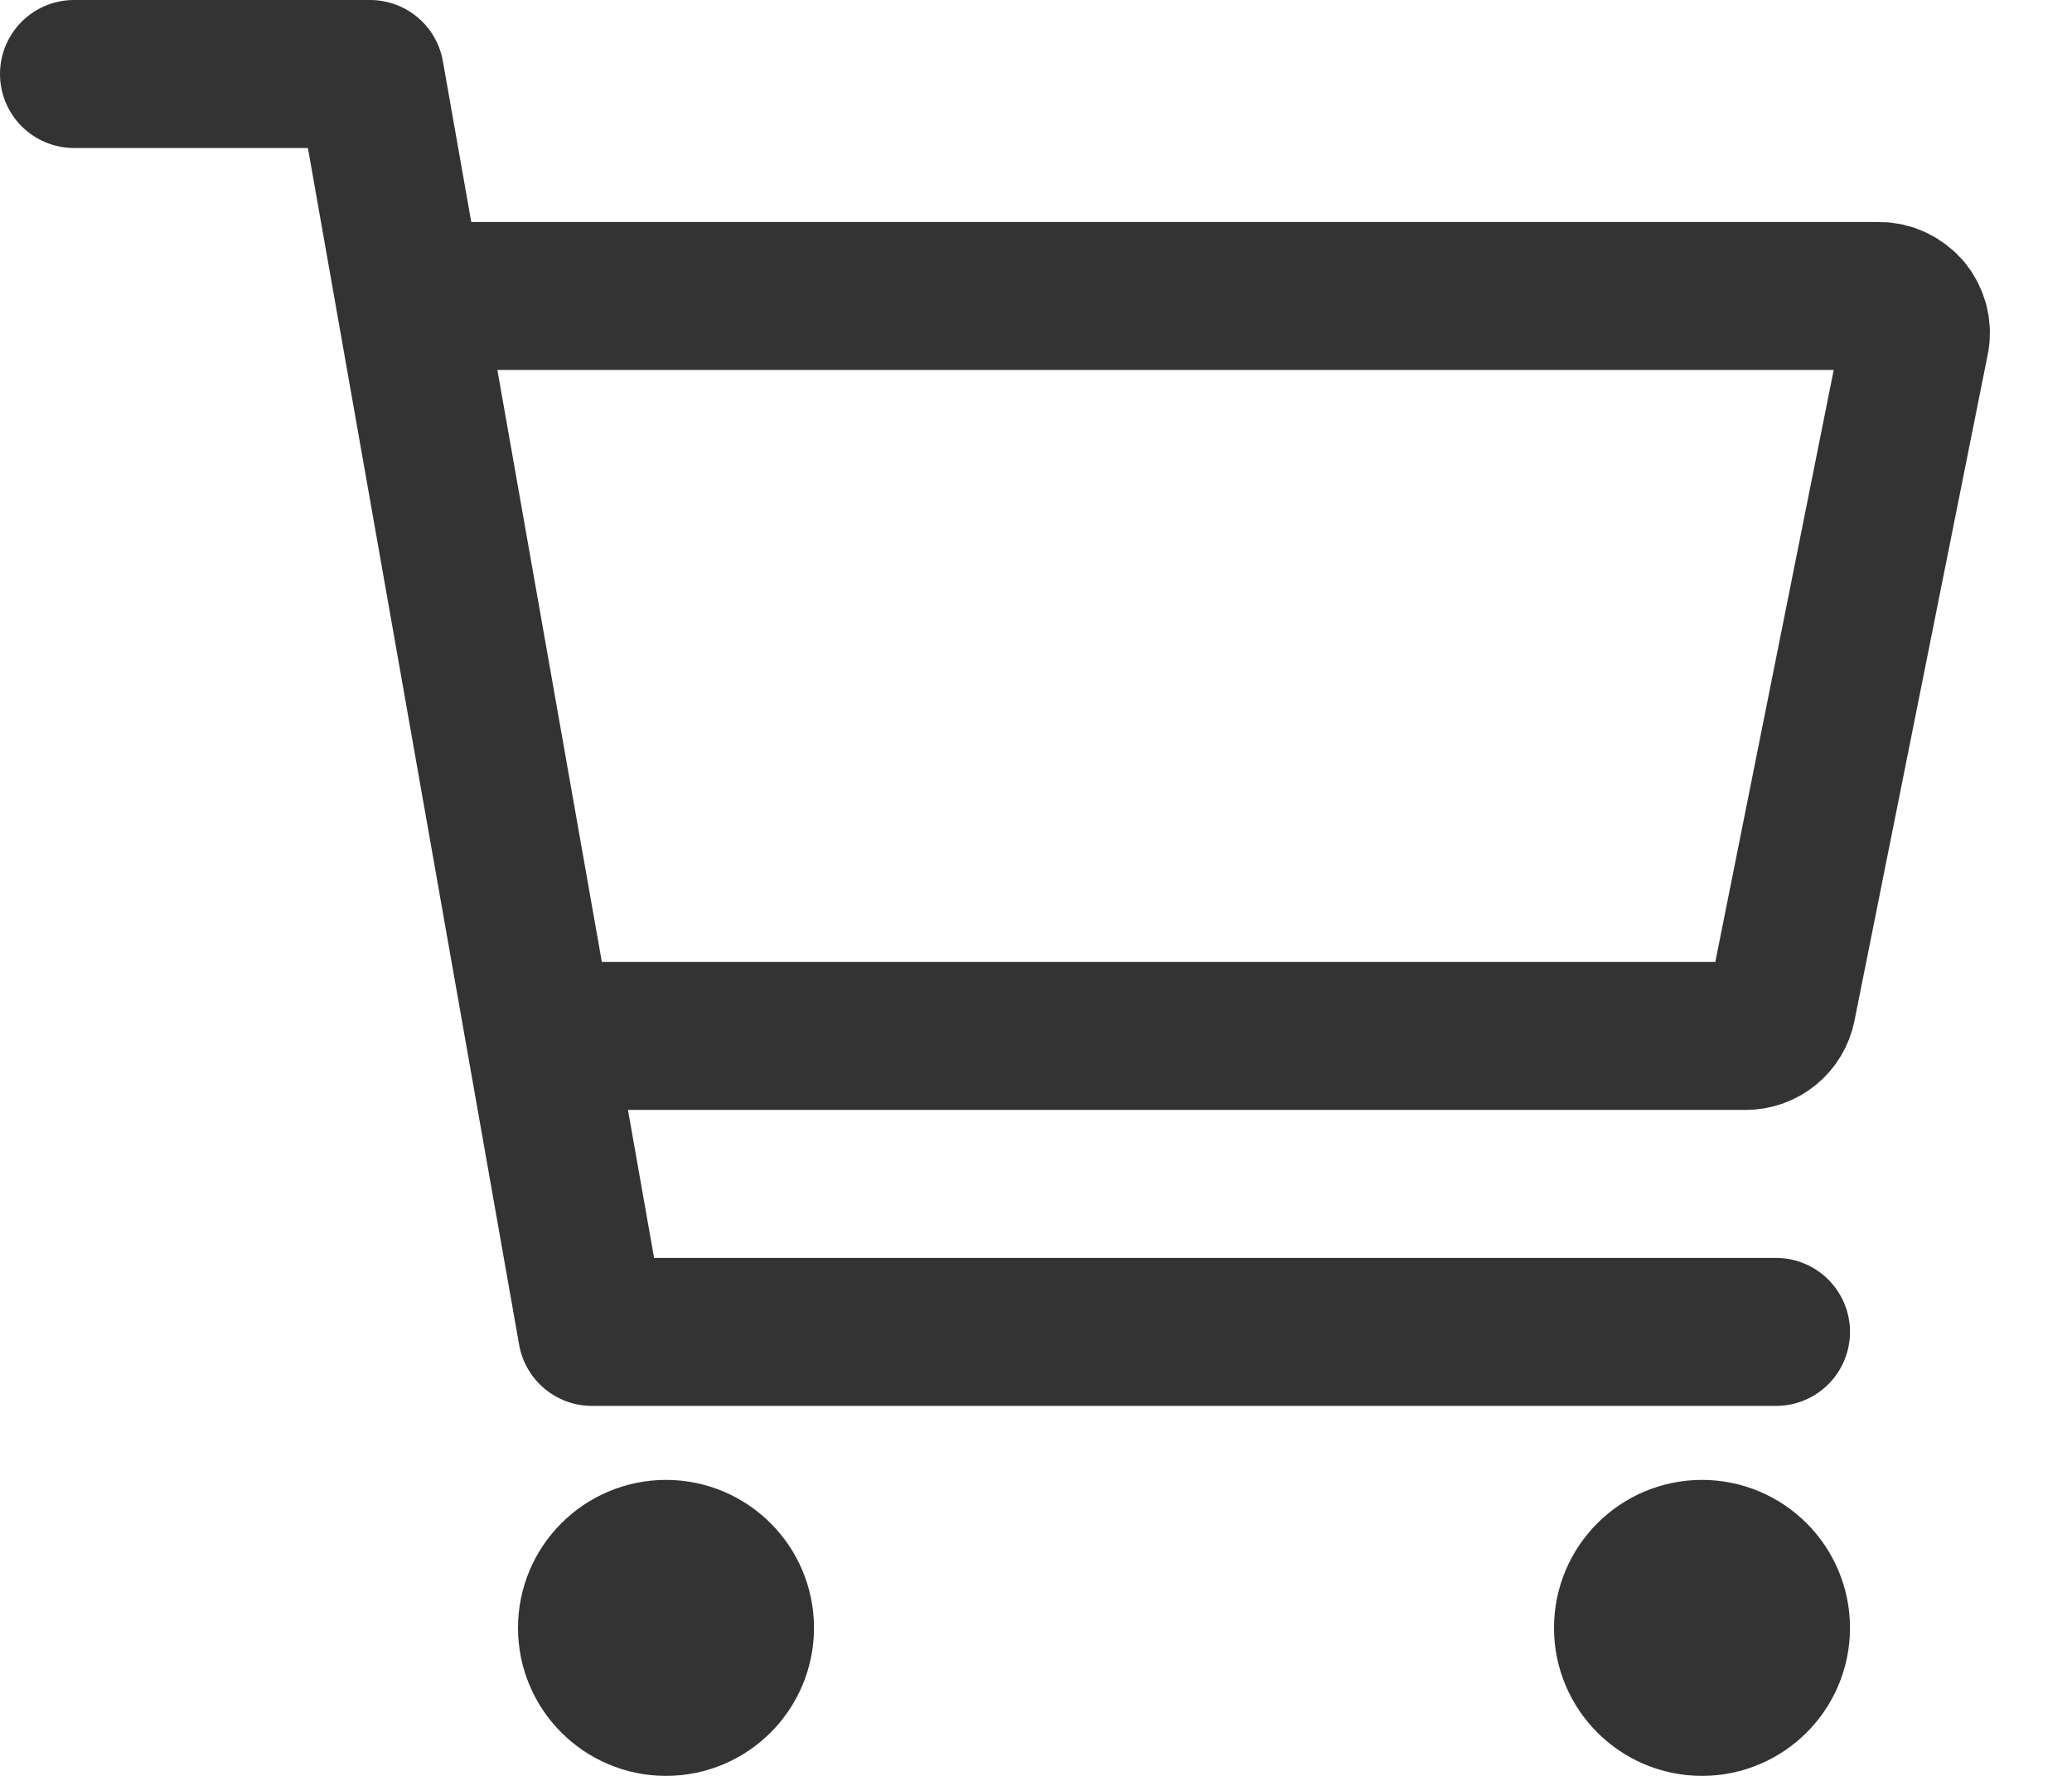 <svg width="14" height="12" viewBox="0 0 14 12" fill="none" xmlns="http://www.w3.org/2000/svg">
<path d="M4.5 11.5C4.776 11.5 5 11.276 5 11C5 10.724 4.776 10.5 4.5 10.5C4.224 10.5 4 10.724 4 11C4 11.276 4.224 11.5 4.5 11.5Z" stroke="#333333" stroke-linecap="round" stroke-linejoin="round"/>
<path d="M11.5 11.5C11.776 11.5 12 11.276 12 11C12 10.724 11.776 10.5 11.5 10.5C11.224 10.5 11 10.724 11 11C11 11.276 11.224 11.5 11.5 11.5Z" stroke="#333333" stroke-linecap="round" stroke-linejoin="round"/>
<path d="M0.5 0.5H2.5L4 9H12" stroke="#333333" stroke-linecap="round" stroke-linejoin="round"/>
<path d="M4 7H11.795C11.853 7 11.909 6.98 11.954 6.943C11.998 6.907 12.029 6.856 12.04 6.799L12.94 2.299C12.948 2.263 12.947 2.225 12.938 2.189C12.929 2.154 12.912 2.12 12.889 2.091C12.865 2.063 12.835 2.04 12.802 2.024C12.769 2.008 12.732 2 12.695 2H3" stroke="#333333" stroke-linecap="round" stroke-linejoin="round"/>
</svg>
